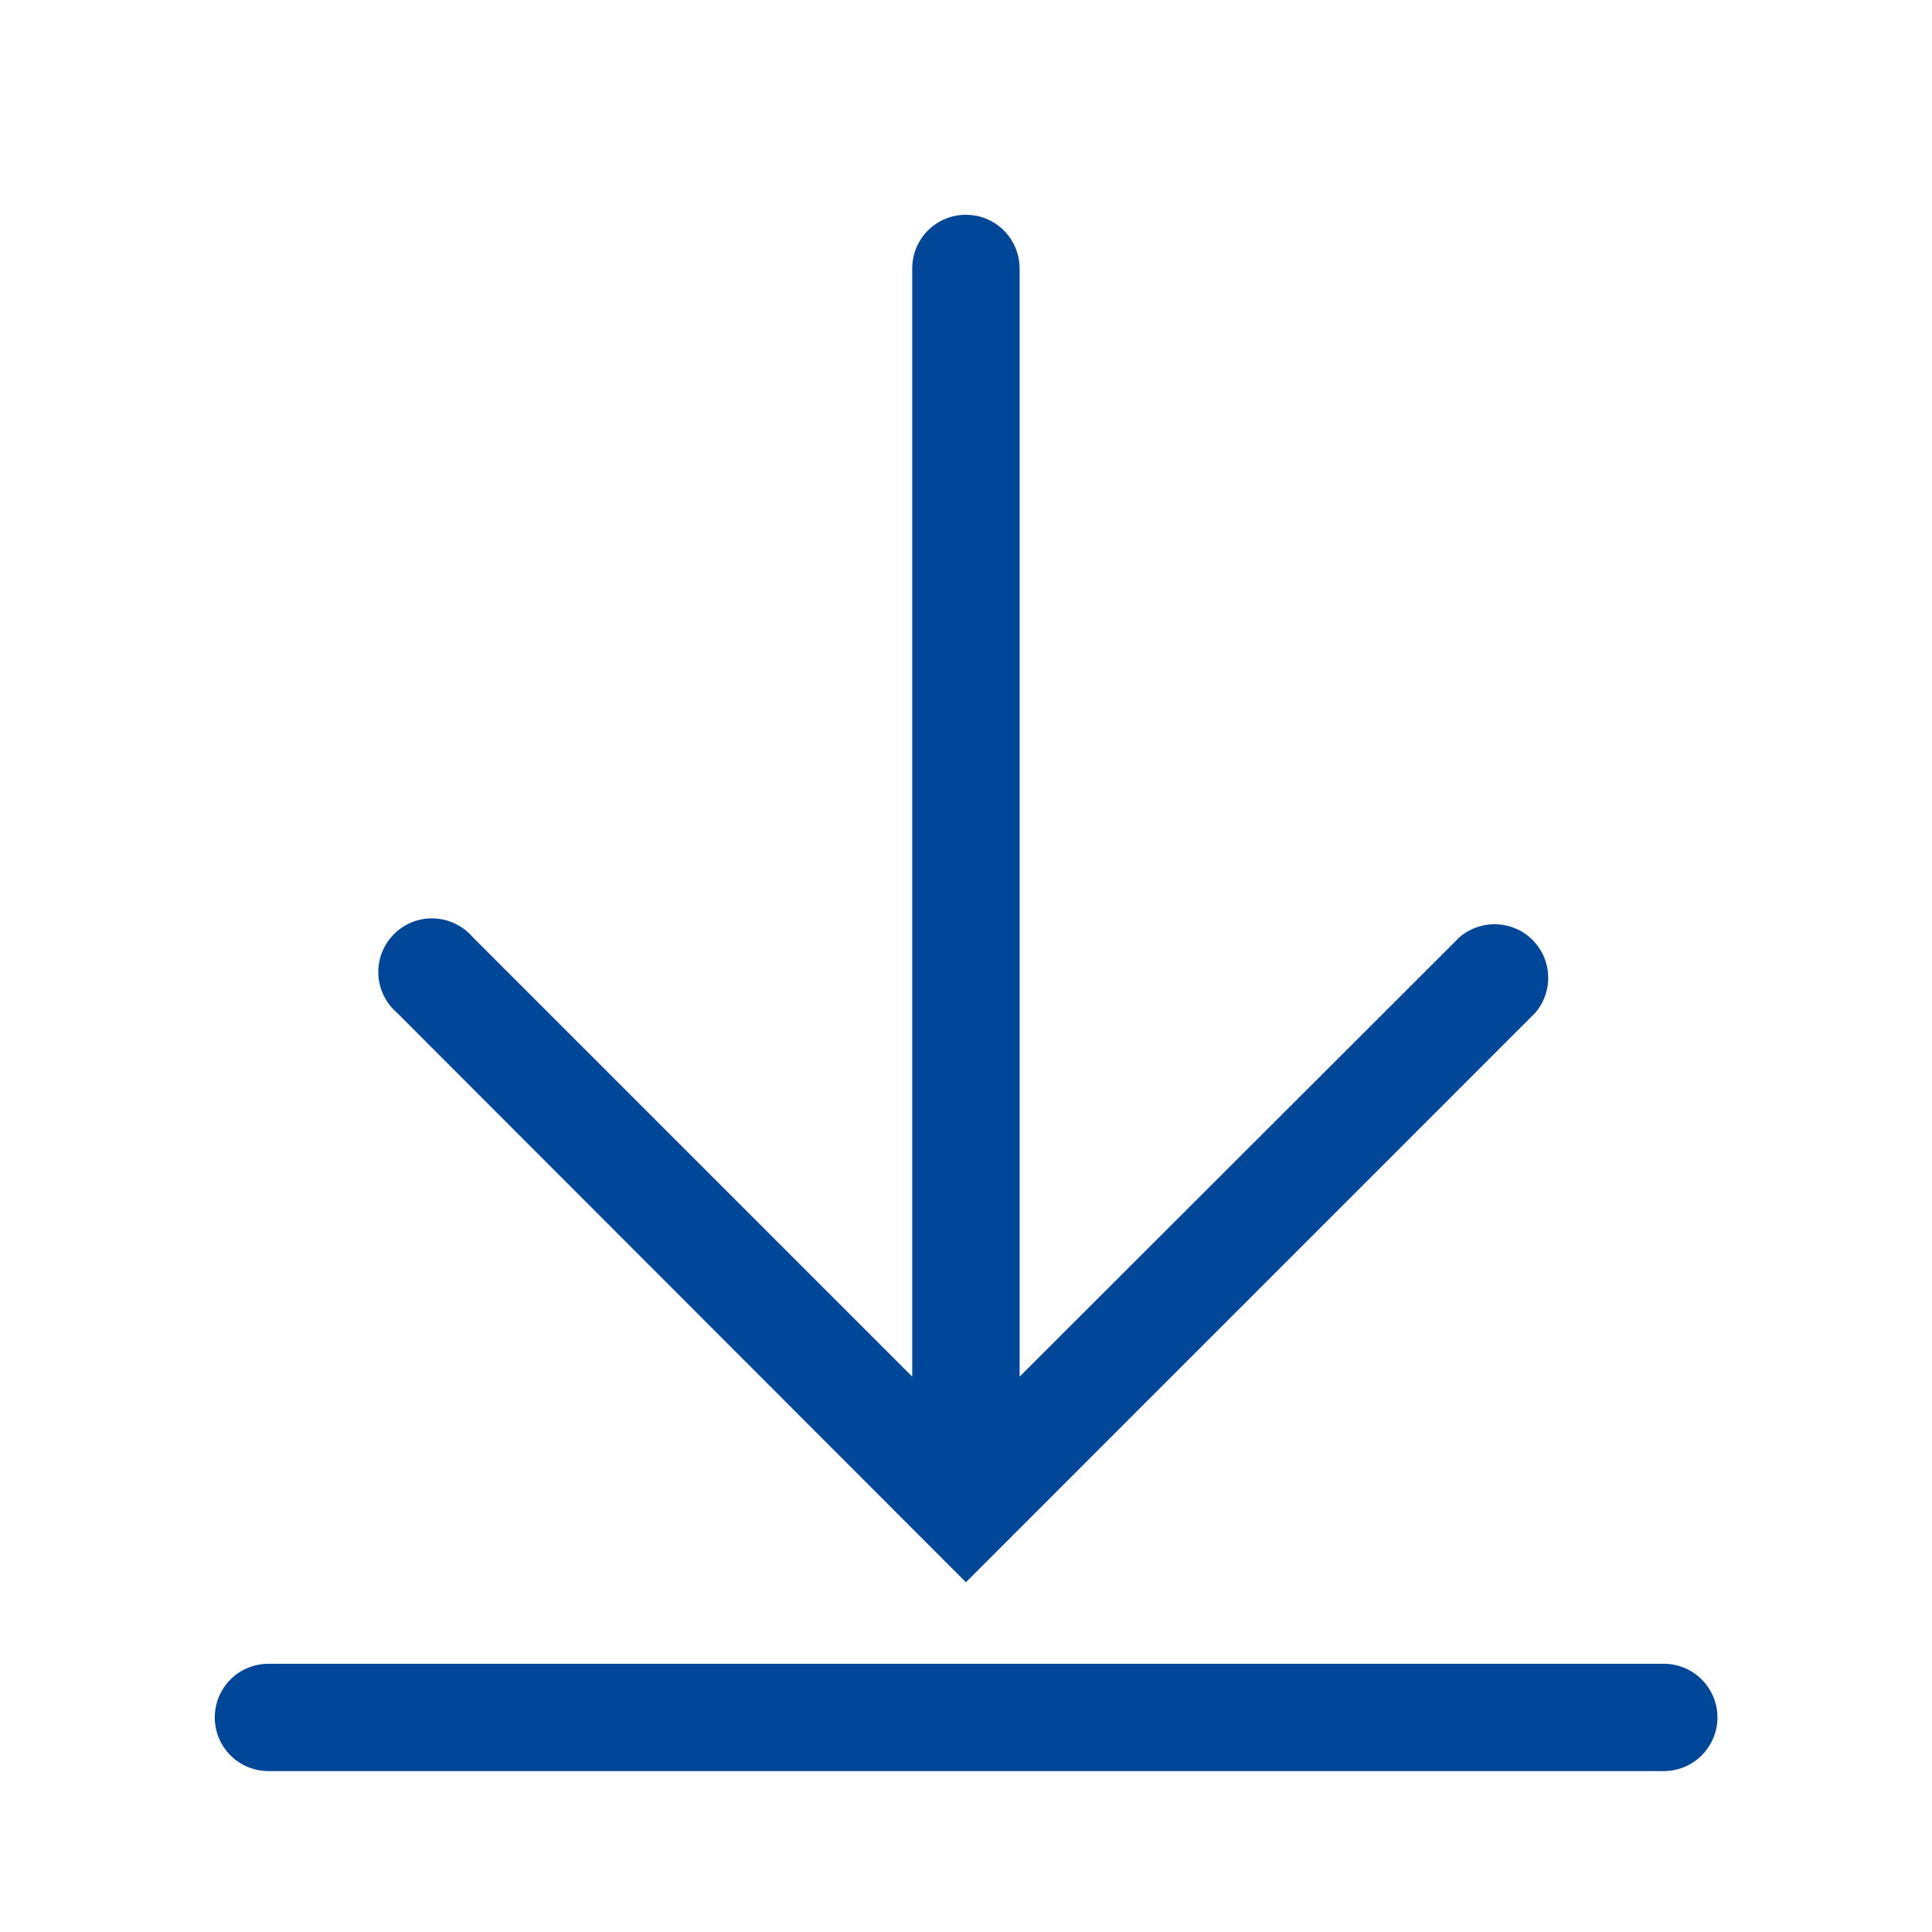 <svg width="24" height="24" viewBox="0 0 24 24" fill="none" xmlns="http://www.w3.org/2000/svg">
<path d="M20.668 20.668H3.335C3.158 20.668 2.988 20.738 2.863 20.863C2.738 20.988 2.668 21.158 2.668 21.335C2.668 21.511 2.738 21.681 2.863 21.806C2.988 21.931 3.158 22.001 3.335 22.001H20.668C20.845 22.001 21.014 21.931 21.139 21.806C21.264 21.681 21.335 21.511 21.335 21.335C21.335 21.158 21.264 20.988 21.139 20.863C21.014 20.738 20.845 20.668 20.668 20.668Z" fill="#004699"/>
<path d="M11.999 19.655L19.072 12.581C19.181 12.454 19.238 12.29 19.232 12.122C19.226 11.954 19.156 11.795 19.037 11.676C18.919 11.557 18.759 11.488 18.592 11.482C18.424 11.475 18.26 11.532 18.132 11.641L12.666 17.101V3.335C12.666 3.158 12.595 2.988 12.47 2.863C12.345 2.738 12.176 2.668 11.999 2.668C11.822 2.668 11.652 2.738 11.527 2.863C11.402 2.988 11.332 3.158 11.332 3.335V17.101L5.872 11.641C5.812 11.572 5.739 11.515 5.656 11.475C5.574 11.435 5.483 11.412 5.392 11.409C5.3 11.405 5.208 11.421 5.123 11.454C5.037 11.488 4.959 11.539 4.894 11.604C4.83 11.668 4.779 11.746 4.745 11.832C4.712 11.917 4.696 12.009 4.7 12.101C4.703 12.193 4.726 12.283 4.766 12.365C4.806 12.448 4.862 12.521 4.932 12.581L11.999 19.655Z" fill="#004699"/>
</svg>
